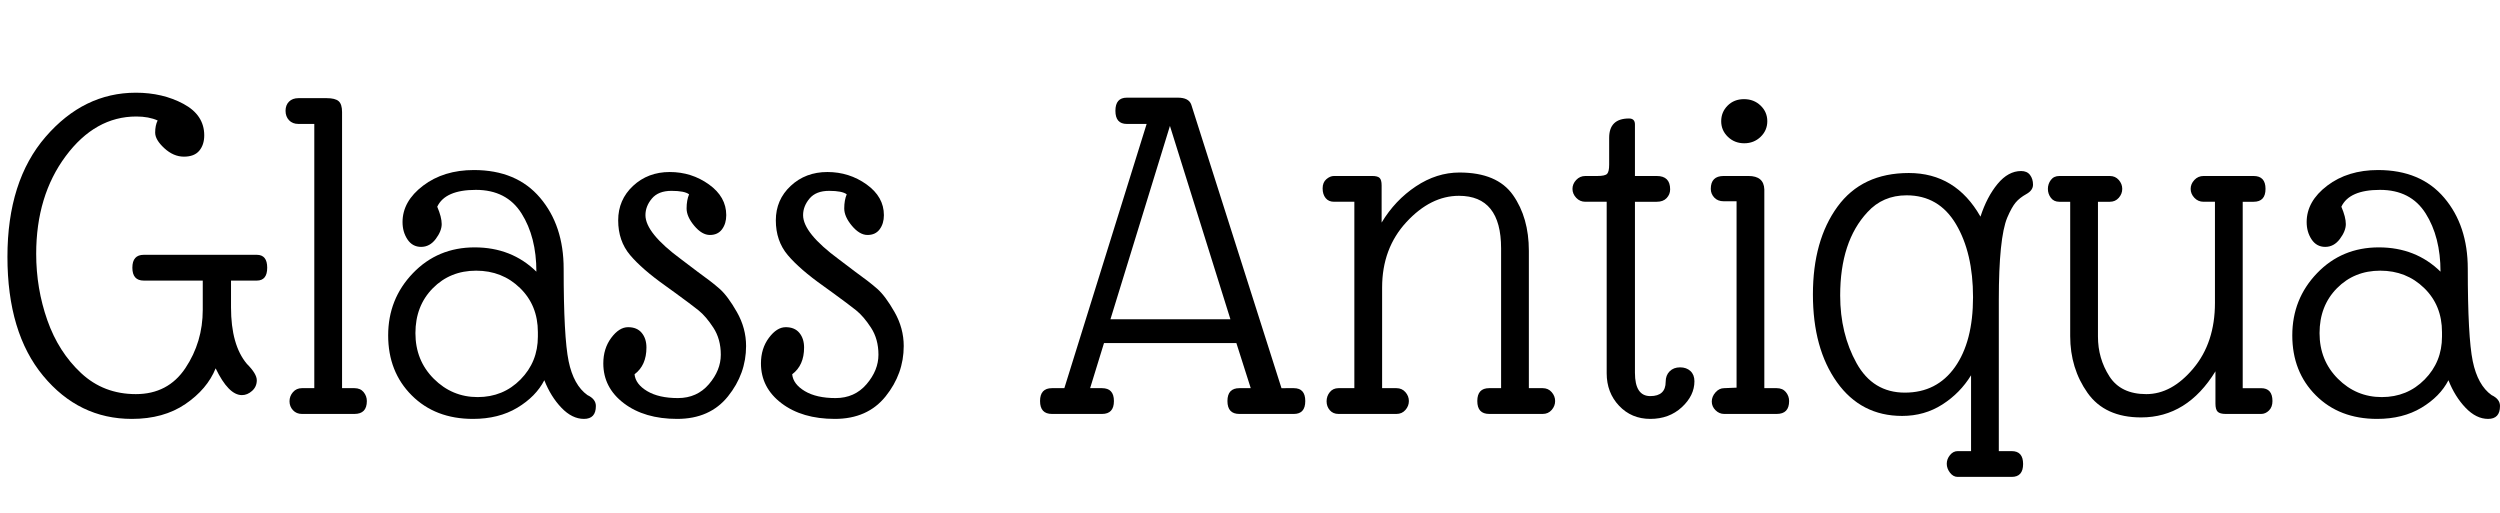 <svg width="70.602" height="14.49" viewBox="0 0 70.602 14.49" xmlns="http://www.w3.org/2000/svg"><path transform="translate(0 11.69) scale(.014 -.014)" d="m274 648q54 0 96-22.5t42-63.5q0-19-10-31t-31-12-39.5 17-18.5 31.5 5 24.5q-18 8-43 8-83 0-142.5-80t-59.5-197q0-70 22.5-134t68-106.5 110.5-42.5 100 52.5 35 117.5v59h-119q-23 0-23 26t23 26h228q21 0 21-26t-21-26h-52v-54q0-76 32-114 20-20 20-33t-9.5-21.5-20.5-8.5q-27 0-53 54-17-42-61-72t-108-30q-107 0-179 87t-72 240 77 242 182 89z"/><path transform="translate(7.672 11.69) scale(.014 -.014)" d="m86 585h-32q-12 0-19 7.5t-7 19 7 18.5 19 7h57q17 0 24-6t7-22v-557h25q12 0 18.5-8t6.5-18q0-26-25-26h-106q-11 0-18 7.5t-7 18 7 18.5 18 8h25z"/><path transform="translate(10.752 11.69) scale(.014 -.014)" d="m188 492q86 0 133.5-56t47.5-143q0-138 10-186.5t38-68.5q17-8 17-22 0-26-24-26t-45.5 22.5-34.5 55.5q-17-33-54.5-55.5t-89.5-22.5q-76 0-123.5 47.5t-47.5 121 50 125.5 124.5 52 124.5-49q0 70-30 117.5t-92 47.5-78-34q9-21 9-35t-12-30-29.5-16-27.5 15-10 35q0 42 41.5 73.5t102.5 31.5zm129-336v9q0 54-36 89t-88.5 35-87.5-35.5-35-90.5 37-92 88.5-37 86.5 35.5 35 86.5z"/><path transform="translate(16.828 11.69) scale(.014 -.014)" d="m100 401q0-36 72-89l33-25q28-20 44.5-34.5t35-47 18.5-68.5q0-56-36.5-101.5t-102.5-45.5-107.5 31.5-41.5 80.5q0 30 16 51.5t34 21.5 27.5-11.5 9.5-29.5q0-36-24-54 2-20 25.5-34t62-14 62.5 28 24 59.5-15 54.5-30 35-48 36l-18 13q-48 34-72 62.5t-24 70 30 69.5 74 28 79-25 35-62q0-17-8.5-28.5t-24.5-11.5-31.5 18.5-15.5 35 5 28.5q-9 7-35.5 7t-39.5-15.5-13-33.5z"/><path transform="translate(21.28 11.69) scale(.014 -.014)" d="m100 401q0-36 72-89l33-25q28-20 44.5-34.5t35-47 18.5-68.5q0-56-36.5-101.5t-102.5-45.5-107.5 31.5-41.5 80.5q0 30 16 51.5t34 21.5 27.5-11.5 9.5-29.5q0-36-24-54 2-20 25.5-34t62-14 62.5 28 24 59.5-15 54.5-30 35-48 36l-18 13q-48 34-72 62.5t-24 70 30 69.5 74 28 79-25 35-62q0-17-8.5-28.5t-24.5-11.5-31.5 18.5-15.5 35 5 28.5q-9 7-35.5 7t-39.5-15.5-13-33.5z"/><path transform="translate(29.232 11.69) scale(.014 -.014)" d="m522 52q23 0 23-26t-23-26h-110q-24 0-24 26t24 26h23l-29 91h-267l-28-91h24q24 0 24-26t-24-26h-101q-24 0-24 26t24 26h25l166 533h-40q-23 0-23 26.5t23 26.5h103q22 0 27-14l182-572zm-370 139h242l-122 390z"/><path transform="translate(37.002 11.69) scale(.014 -.014)" d="m145 52h29q11 0 18-8t7-18-7-18-18-8h-117q-11 0-17.5 7.5t-6.5 18 6.5 18.5 17.5 8h32v376h-41q-11 0-17 7.5t-6 19.5 7.5 18.5 15.5 6.5h77q11 0 15-4t4-15v-75q27 45 69 73t88 28q76 0 108-45.5t32-112.5v-277h28q11 0 18-8t7-18-7-18-18-8h-108q-24 0-24 26t24 26h24v282q0 106-85 106-57 0-106-53t-49-132z"/><path transform="translate(44.268 11.69) scale(.014 -.014)" d="m256 66q0-29-25.5-52.5t-63.5-23.5-63 26.5-25 65.5v346h-43q-11 0-18.5 8t-7.5 18 7.5 18 18.5 8h24q16 0 20 4.5t4 18.5v54q0 39 40 39 12 0 12-12v-104h44q27 0 27-27 0-10-7-17.5t-20-7.5h-44v-345q0-47 31-47t31 29q0 13 8 21t21 8 21-7.5 8-20.5z"/><path transform="translate(47.922 11.69) scale(.014 -.014)" d="m80 429h-26q-12 0-19 7.5t-7 17.5q0 26 26 26h50q31 0 32-27v-401h25q12 0 18.5-8t6.5-18q0-26-25-26h-106q-10 0-17.5 7.5t-7.5 17.5 7.5 18.5 17.5 8.5l25 1zm15 206q20 0 33.5-13t13.5-31.5-13.5-31.5-33-13-33 13-13.5 31.5 13 31.5 33 13z"/><path transform="translate(50.918 11.69) scale(.014 -.014)" d="m200-4q-83 0-131.5 68t-48.5 177 49.5 177 144 68 144.5-88q13 40 34.5 66t47.5 26q12 0 18-8t6-19.5-13.5-19-21.5-17-17-30.5q-17-41-17-166v-305h26q23 0 23-26t-23-26h-109q-9 0-15.5 8.5t-6.5 18 6.5 17.5 15.5 8h27v153q-22-36-58-59t-81-23zm9 445q-48 0-79-34-55-59-55-168 0-77 33-136.5t97.5-59.5 101 51.5 36.5 141-34.5 147.5-99.5 58z"/><path transform="translate(57.554 11.69) scale(.014 -.014)" d="m357 428h-23q-11 0-18.5 8t-7.5 18 7.5 18 18.5 8h101q24 0 24-26t-24-26h-22v-376h37q23 0 23-26 0-12-7-19t-16-7h-71q-12 0-16.5 4.5t-4.5 16.5v65q-57-93-150-93-73 0-108 49.5t-35 114.5v271h-22q-11 0-17 8t-6 18 6 18 17 8h102q11 0 18-8t7-18-7-18-18-8h-24v-272q0-44 23-80t74.5-36 95 52 43.5 132z"/><path transform="translate(64.526 11.69) scale(.014 -.014)" d="m188 492q86 0 133.5-56t47.5-143q0-138 10-186.5t38-68.5q17-8 17-22 0-26-24-26t-45.5 22.5-34.5 55.5q-17-33-54.5-55.5t-89.5-22.5q-76 0-123.5 47.5t-47.5 121 50 125.5 124.5 52 124.5-49q0 70-30 117.5t-92 47.5-78-34q9-21 9-35t-12-30-29.5-16-27.5 15-10 35q0 42 41.5 73.5t102.5 31.5zm129-336v9q0 54-36 89t-88.5 35-87.5-35.5-35-90.5 37-92 88.5-37 86.5 35.5 35 86.5z"/></svg>